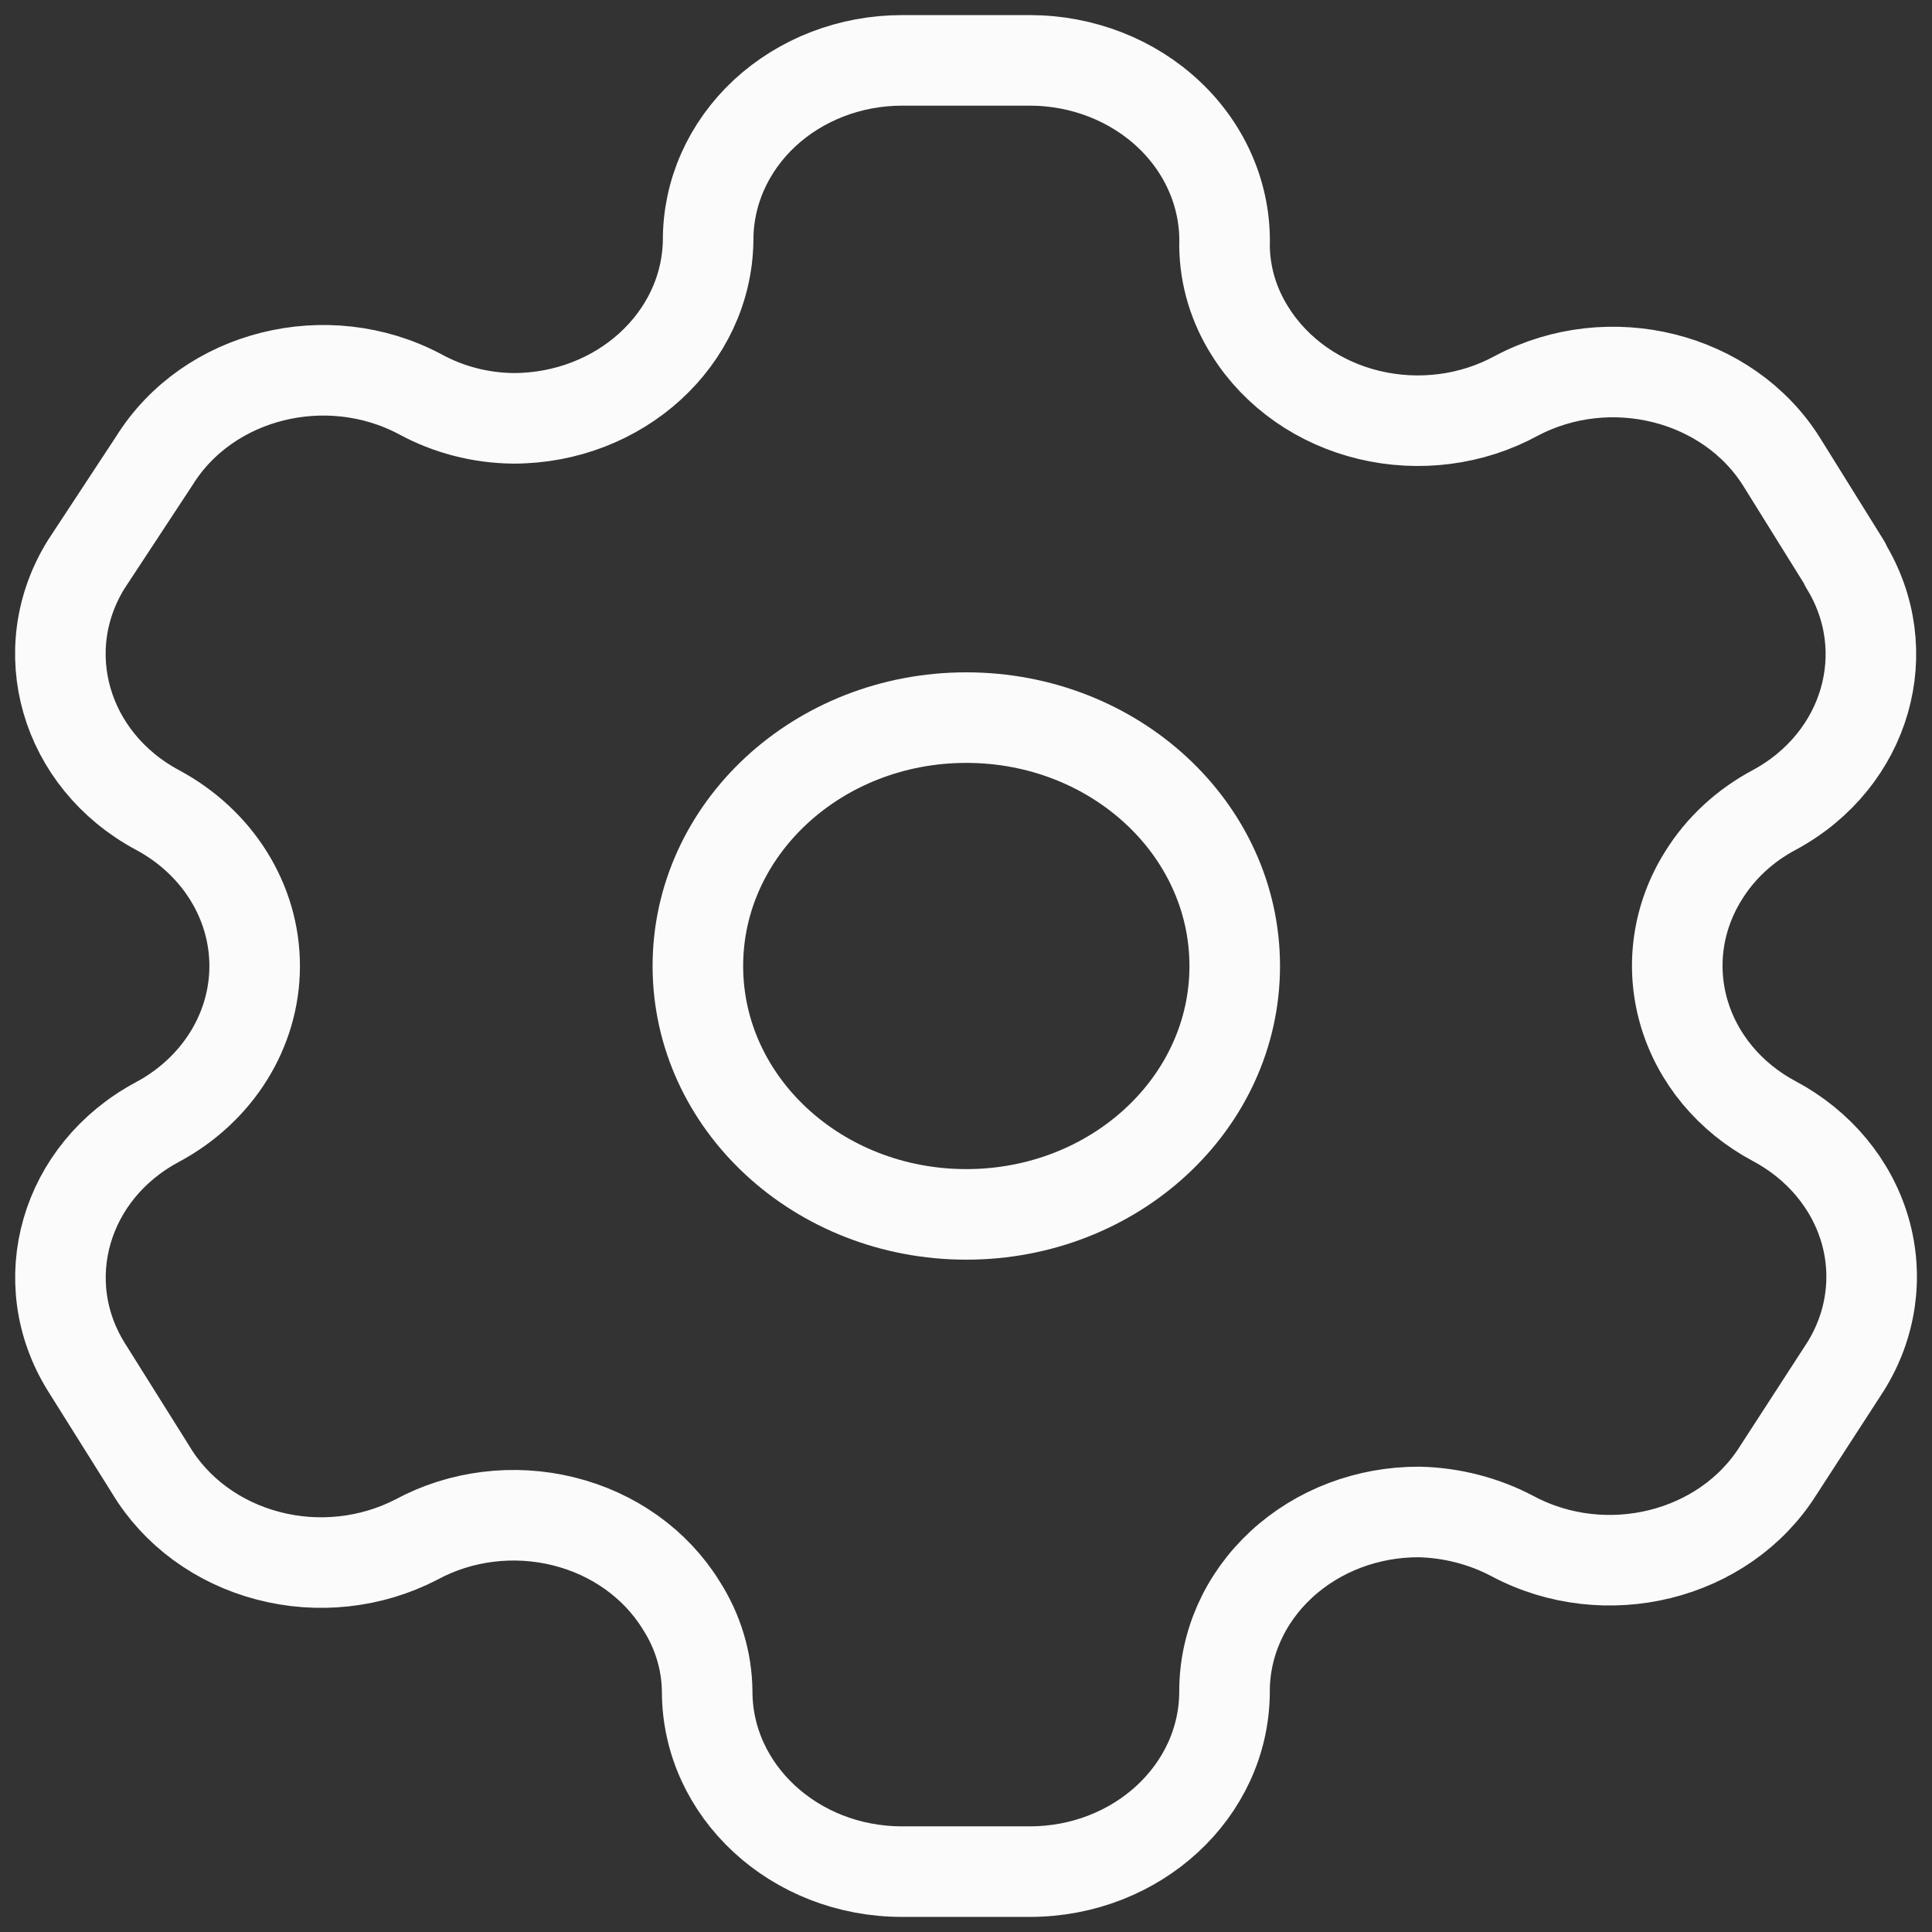 <svg width="32" height="32" viewBox="0 0 32 32" fill="none" xmlns="http://www.w3.org/2000/svg">
<rect x="0" y="0" width="32" height="32" fill="#333333" stroke="none"/>
<path fill-rule="evenodd" clip-rule="evenodd" d="M30.563 9.343L29.514 7.657C28.625 6.231 26.657 5.739 25.114 6.557C24.379 6.958 23.502 7.071 22.677 6.873C21.851 6.675 21.145 6.181 20.714 5.5C20.436 5.067 20.287 4.575 20.282 4.071C20.307 3.265 19.978 2.483 19.37 1.905C18.762 1.326 17.927 1 17.055 1H14.94C14.086 1 13.267 1.315 12.664 1.875C12.061 2.436 11.725 3.195 11.729 3.986C11.703 5.618 10.266 6.929 8.502 6.929C7.958 6.923 7.426 6.785 6.958 6.529C5.415 5.71 3.447 6.202 2.558 7.629L1.431 9.343C0.544 10.767 1.069 12.588 2.605 13.414C3.603 13.948 4.218 14.933 4.218 16C4.218 17.067 3.603 18.052 2.605 18.586C1.071 19.407 0.546 21.223 1.431 22.643L2.497 24.343C2.913 25.038 3.611 25.55 4.437 25.767C5.262 25.985 6.148 25.888 6.897 25.5C7.633 25.102 8.51 24.994 9.333 25.198C10.157 25.401 10.858 25.901 11.281 26.586C11.559 27.018 11.708 27.511 11.713 28.014C11.713 29.663 13.158 31 14.94 31H17.055C18.831 31 20.273 29.672 20.282 28.029C20.277 27.235 20.616 26.474 21.222 25.913C21.828 25.352 22.651 25.039 23.508 25.043C24.05 25.056 24.581 25.194 25.052 25.443C26.591 26.264 28.558 25.778 29.452 24.357L30.563 22.643C30.994 21.959 31.112 21.146 30.892 20.381C30.671 19.617 30.131 18.966 29.39 18.571C28.649 18.177 28.109 17.526 27.889 16.761C27.669 15.997 27.787 15.183 28.217 14.5C28.497 14.048 28.902 13.673 29.39 13.414C30.917 12.588 31.44 10.778 30.563 9.357V9.343Z" stroke="#FBFBFB" stroke-width="1.5" stroke-linecap="round" stroke-linejoin="round"/>
<path d="M16.005 20.114C18.461 20.114 20.451 18.272 20.451 16C20.451 13.728 18.461 11.886 16.005 11.886C13.55 11.886 11.559 13.728 11.559 16C11.559 18.272 13.55 20.114 16.005 20.114Z" stroke="#FBFBFB" stroke-width="1.5" stroke-linecap="round" stroke-linejoin="round"/>
</svg>
